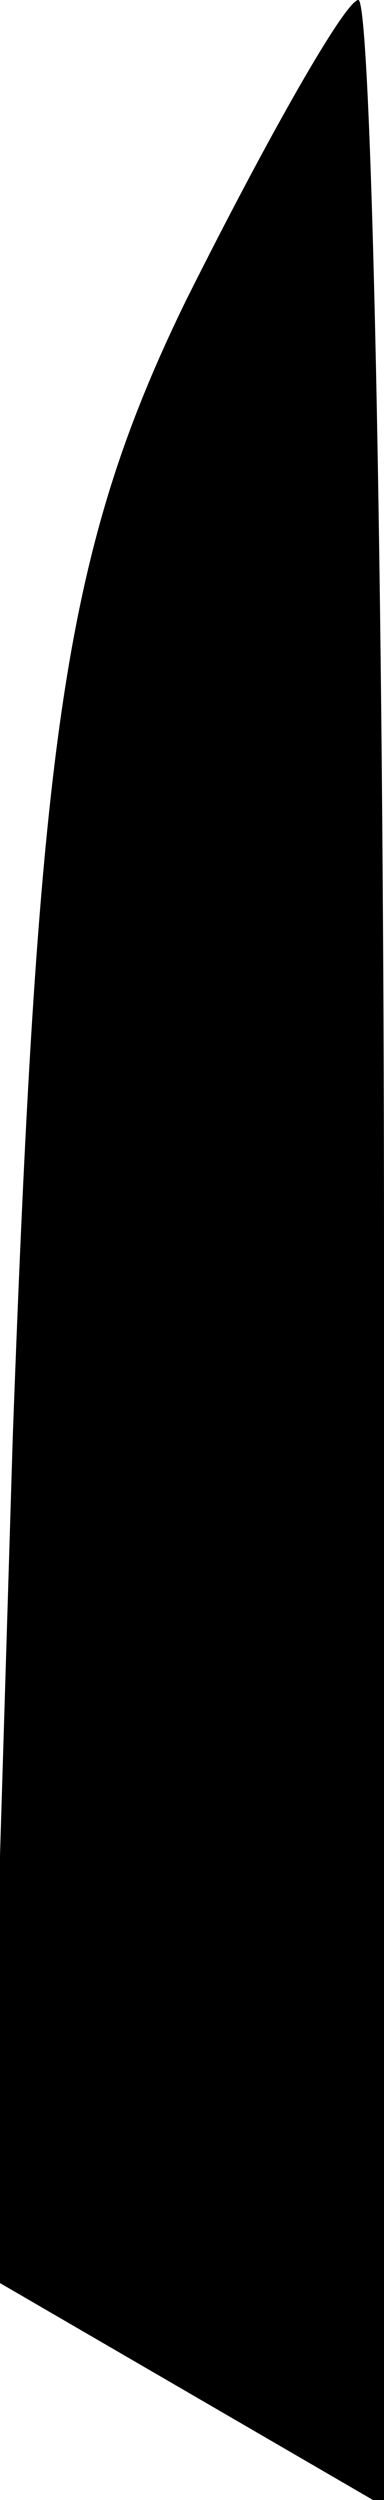 <?xml version="1.0" standalone="no"?>
<!DOCTYPE svg PUBLIC "-//W3C//DTD SVG 20010904//EN"
 "http://www.w3.org/TR/2001/REC-SVG-20010904/DTD/svg10.dtd">
<svg version="1.0" xmlns="http://www.w3.org/2000/svg"
 width="6pt" height="39pt" viewBox="0 0 6 39"
 preserveAspectRatio="xMidYMid meet">
<g transform="translate(0,39) scale(0.1,-0.1)"
fill="#000000" stroke="none">
<path fill="#000000" stroke="none" d="M29 343 c-19 -39 -23 -68 -27 -177 l-4
-131 31 -18 31 -18 0 195 c0 108 -2 196 -4 196 -2 0 -14 -21 -27 -47z"/>
</g>
</svg>
